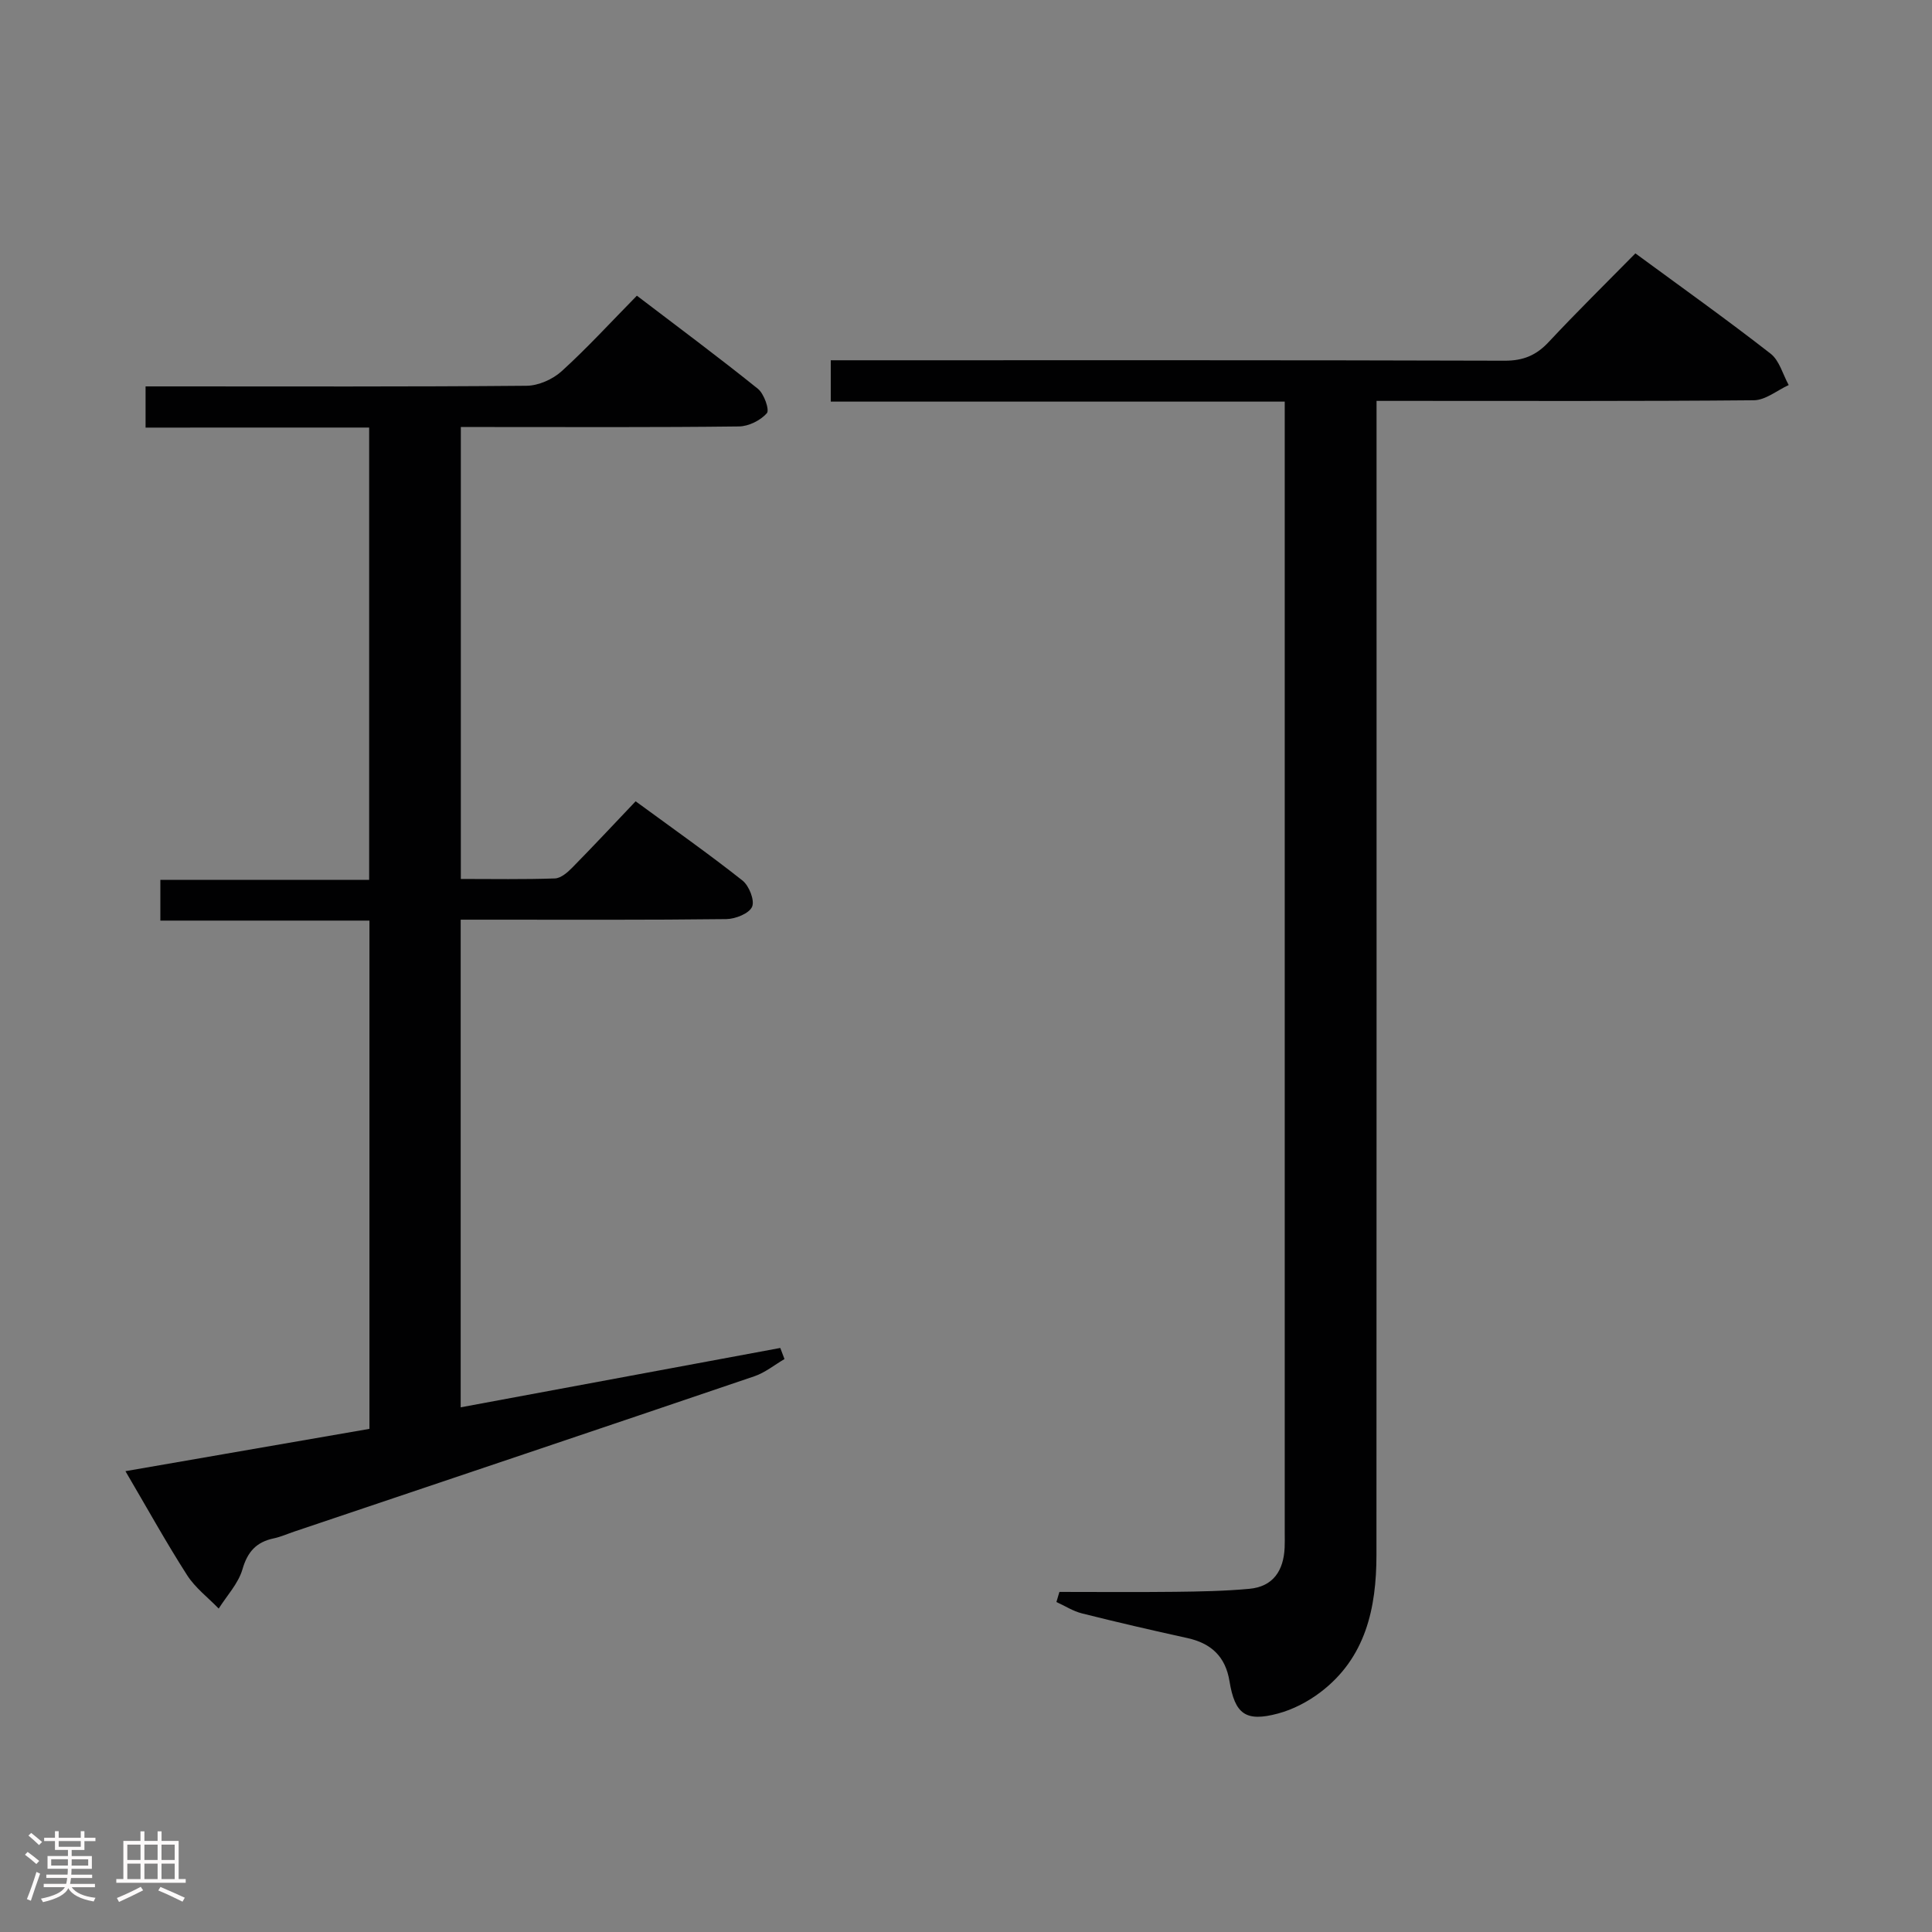 <svg enable-background="new 0 0 400 400" viewBox="0 0 400 400" xmlns="http://www.w3.org/2000/svg"><rect x="0" y="0" width="400" height="400" fill="#808080" stroke="none"/><path d="m5.17 384 .55-.58c.85.61 1.65 1.24 2.4 1.87l-.59.64c-.83-.73-1.62-1.38-2.36-1.93m1.22 9.53-.82-.34c.71-1.76 1.37-3.64 1.98-5.63.24.13.5.25.76.36-.6 1.67-1.24 3.54-1.92 5.61m-.5-13.5.57-.54c.56.44 1.31 1.06 2.26 1.87l-.64.64c-.68-.66-1.41-1.32-2.19-1.97m3.25.46h2.24v-1.36h.77v1.36h4.57v-1.36h.76v1.36h2.28v.69h-2.28v1.84h-2.64v1.26h4.18v2.64h-4.21c0 .45-.02.86-.05 1.21h4.32v.69h-4.38c-.04.34-.1.75-.19 1.22h5.15v.69h-4.82c.87 1.19 2.51 1.92 4.93 2.19-.17.31-.3.57-.37.76-2.77-.49-4.52-1.41-5.26-2.76-.56 1.26-2.3 2.23-5.24 2.9-.12-.24-.26-.48-.43-.72 2.73-.55 4.38-1.34 4.96-2.38h-4.38v-.69h4.65c.1-.38.17-.79.21-1.22h-4.32v-.69h4.4c.03-.34.05-.75.05-1.21h-4.2v-2.64h4.23v-1.26h-2.69v-1.84h-2.24zm1.46 4.46v1.29h3.45c.01-.4.02-.57.01-.53v-.32-.45h-3.46zm1.55-2.59h4.57v-1.19h-4.57zm6.11 2.59h-3.42v.77c-.02.19-.01.37-.02.53h3.44z" fill="#fcfafa"/><path d="m32.63 379.16h.82v1.98h3.54v7.89h1.46v.78h-14.37v-.78h1.46v-7.89h3.54v-1.98h.82v1.98h2.73zm-3.49 11.48.5.73c-1.61.82-3.28 1.63-5 2.41-.13-.27-.28-.55-.44-.82 1.75-.72 3.4-1.49 4.94-2.32m-2.78-5.55h2.73v-3.18h-2.73zm0 3.95h2.73v-3.2h-2.73zm3.54-3.95h2.73v-3.18h-2.73zm0 3.95h2.73v-3.2h-2.73zm7.89 4.68c-1.84-.92-3.51-1.7-5.02-2.32l.45-.73c1.89.8 3.57 1.55 5.04 2.23zm-1.62-11.81h-2.73v3.18h2.73zm-2.73 7.13h2.73v-3.2h-2.73z" fill="#fcfafa"/><g fill="#010102"><path d="m30.14 88.53c0-3.25 0-5.55 0-8.53h5.39c24.5 0 48.99.09 73.49-.13 2.46-.02 5.4-1.33 7.25-3 5.29-4.8 10.13-10.1 15.59-15.65 8.57 6.53 16.94 12.75 25.06 19.28 1.27 1.02 2.44 4.37 1.85 5.05-1.31 1.49-3.77 2.72-5.78 2.74-17.16.21-34.33.12-51.49.12-1.95 0-3.9 0-6.09 0v93.57c6.61 0 13.04.12 19.47-.11 1.24-.04 2.64-1.25 3.62-2.26 4.31-4.38 8.5-8.87 13.1-13.71 7.79 5.71 15.11 10.86 22.12 16.4 1.37 1.08 2.57 4.12 1.99 5.44-.61 1.39-3.44 2.52-5.31 2.55-16.33.2-32.66.12-48.99.12-1.95 0-3.89 0-6.03 0v100.96c22.25-4.13 44.21-8.21 66.17-12.29.29.77.58 1.53.87 2.3-2.06 1.2-3.99 2.79-6.2 3.55-31.74 10.79-63.52 21.46-95.28 32.16-1.42.48-2.8 1.1-4.25 1.41-3.58.75-5.43 2.73-6.49 6.4-.85 2.94-3.22 5.44-4.92 8.14-2.21-2.29-4.87-4.3-6.55-6.93-4.35-6.79-8.26-13.86-12.76-21.52 17.36-3.01 33.8-5.86 50.52-8.76 0-34.97 0-69.73 0-105.23-14.3 0-28.66 0-43.29 0 0-3.15 0-5.57 0-8.44h43.23c0-31.32 0-62.19 0-93.64-15.33.01-30.58.01-46.29.01z"/><path d="m219.34 329.59c7.96 0 15.91.07 23.87-.02 5.15-.06 10.31-.15 15.43-.62 4.96-.45 7.11-3.77 7.33-8.51.05-1 .02-2 .02-3 0-76.31 0-152.62 0-228.93 0-1.64 0-3.27 0-5.36-31.44 0-62.51 0-93.99 0 0-2.83 0-5.22 0-8.56h6.08c44.49 0 88.97-.05 133.46.09 3.84.01 6.54-1.12 9.11-3.88 5.78-6.19 11.83-12.13 17.94-18.34 9.64 7.08 18.97 13.73 27.99 20.76 1.83 1.42 2.53 4.29 3.75 6.5-2.4 1.1-4.79 3.12-7.2 3.15-23.99.22-47.98.13-71.97.13-1.82 0-3.63 0-6.16 0v6.02c0 77.64.02 155.28-.02 232.93-.01 11-2.22 21.29-11.6 28.41-2.58 1.96-5.68 3.58-8.79 4.41-6.68 1.79-8.92.13-10.04-6.71-.83-5.09-3.8-7.84-8.73-8.92-7.29-1.6-14.56-3.28-21.8-5.1-1.85-.46-3.54-1.56-5.3-2.36.21-.7.42-1.4.62-2.09z"/></g></svg>